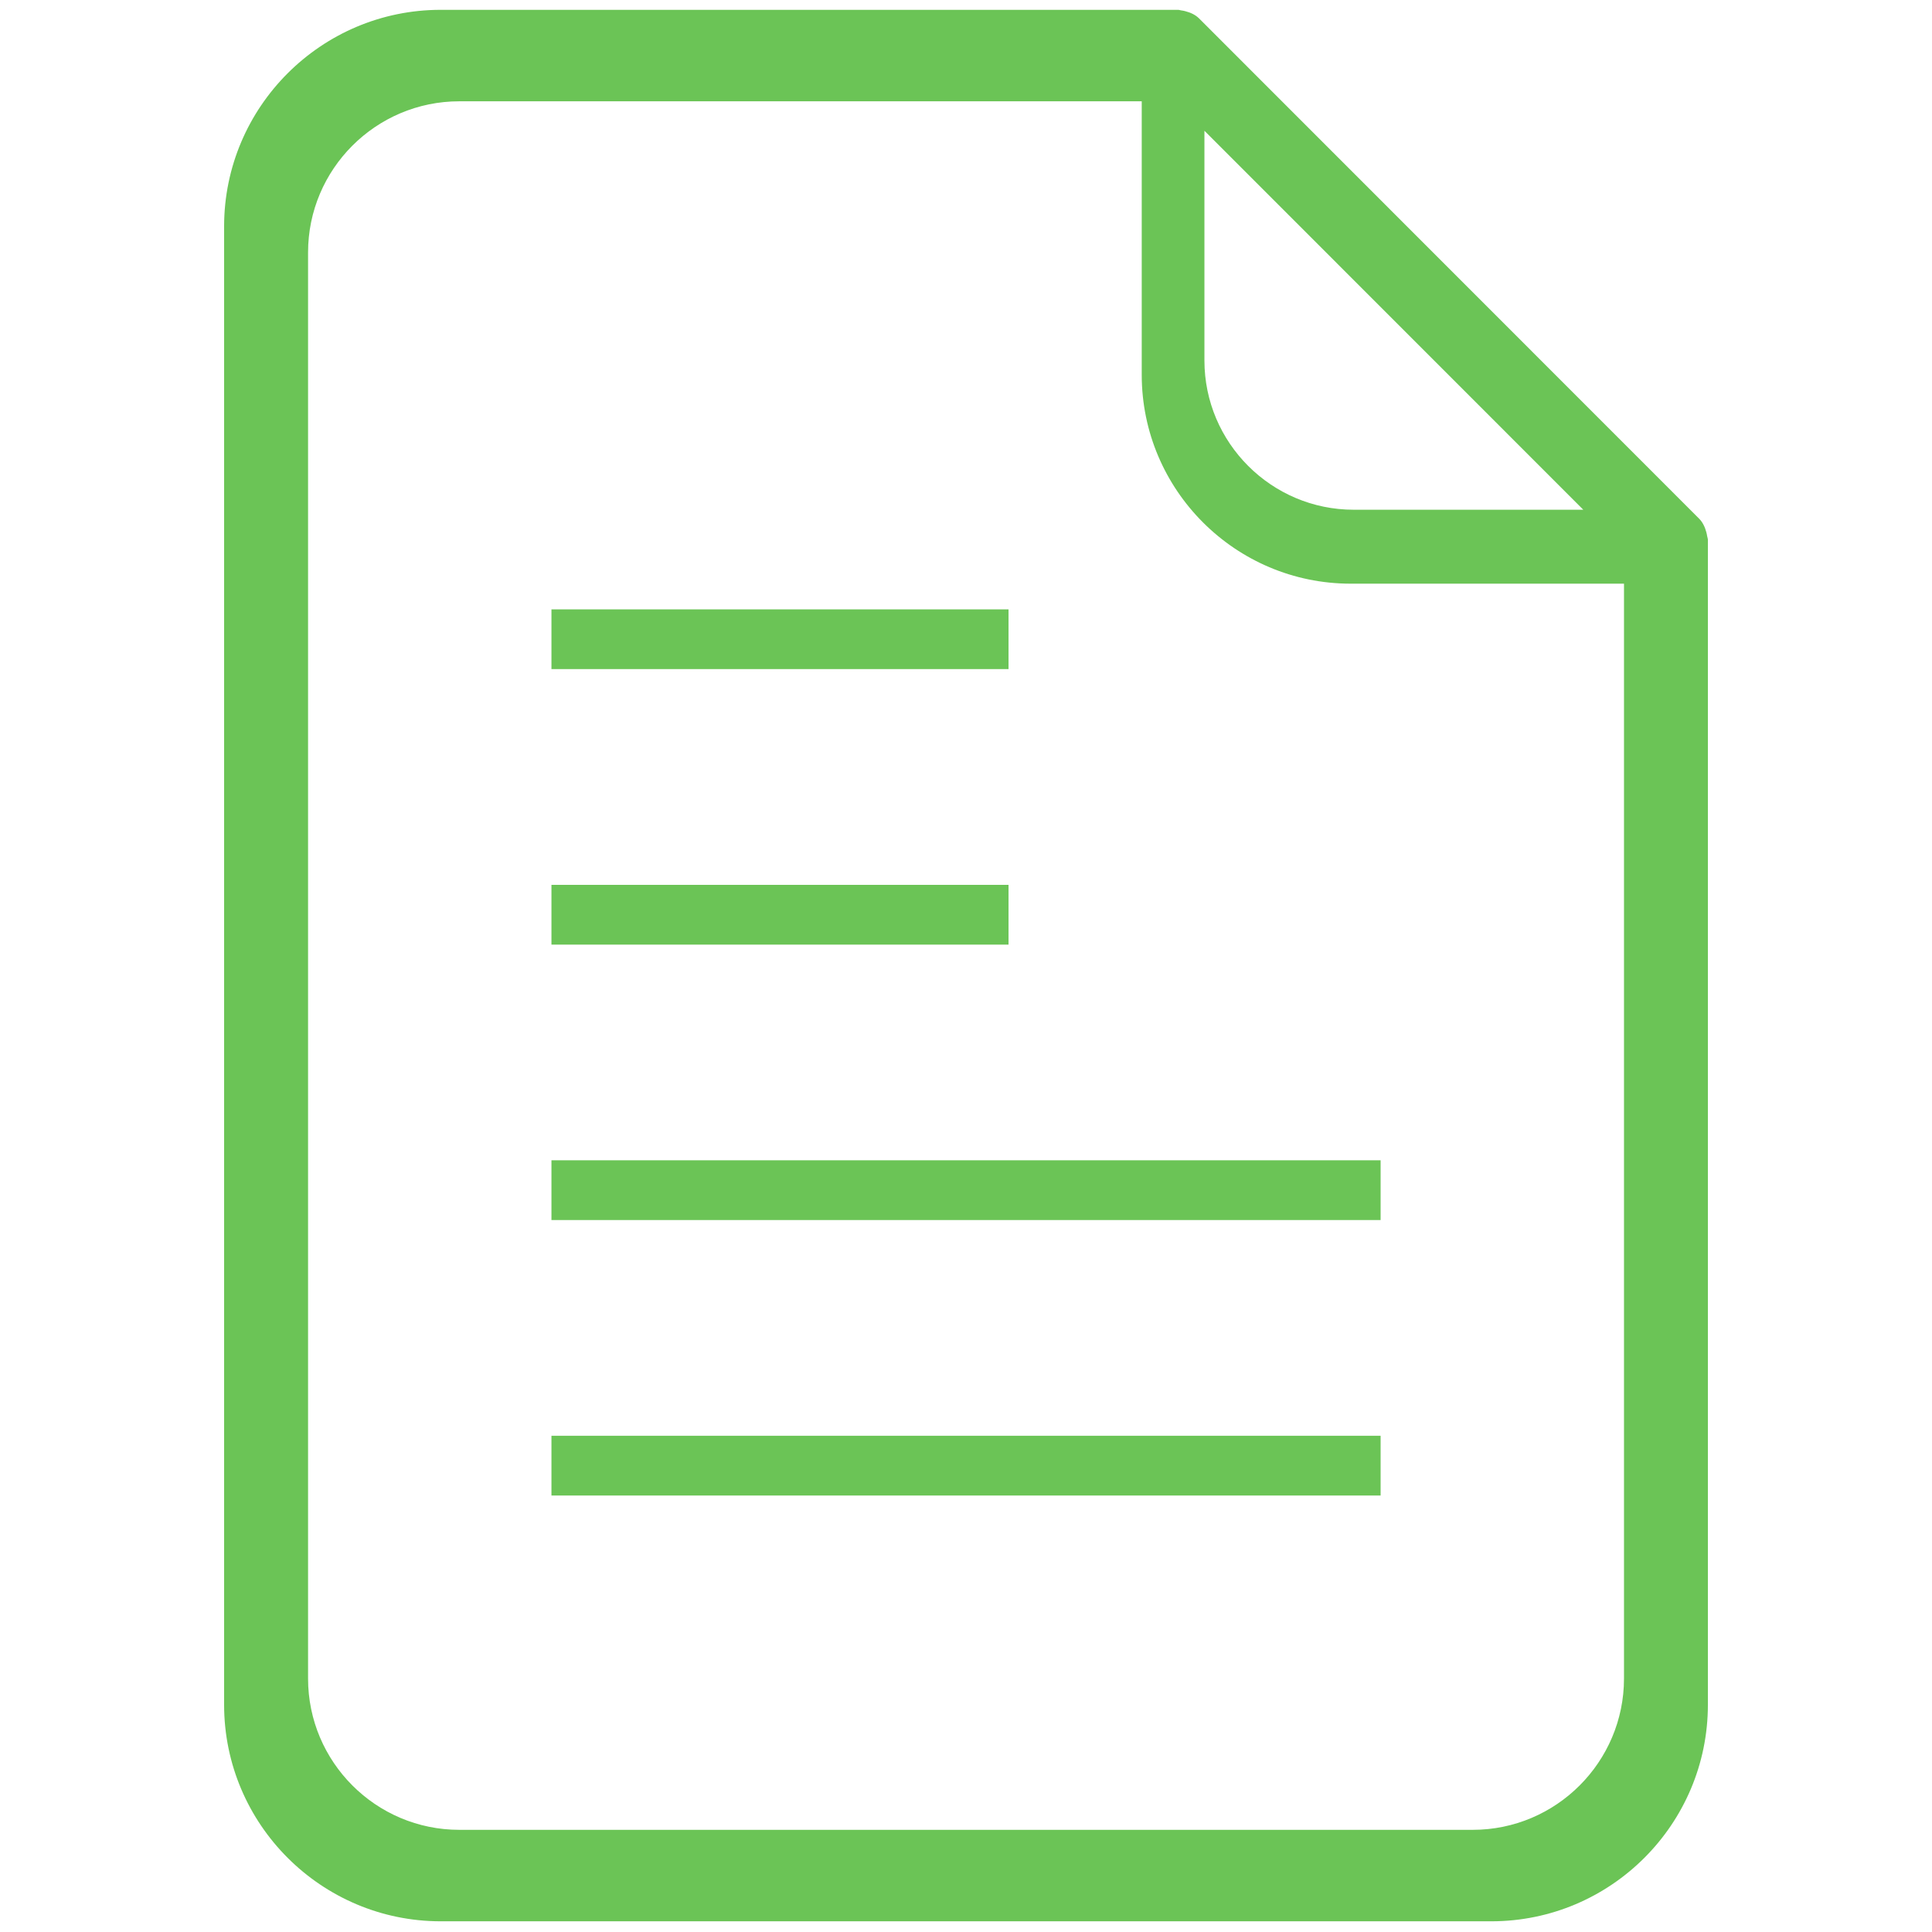 <?xml version="1.0" standalone="no"?><!DOCTYPE svg PUBLIC "-//W3C//DTD SVG 1.1//EN" "http://www.w3.org/Graphics/SVG/1.1/DTD/svg11.dtd"><svg class="icon" width="48px" height="48.00px" viewBox="0 0 1024 1024" version="1.1" xmlns="http://www.w3.org/2000/svg"><path d="M292.28 322.98 534.542 322.98 534.542 354.64 292.28 354.64 292.28 322.98 292.28 322.98ZM292.28 468.996 534.542 468.996 534.542 500.656 292.28 500.656 292.28 468.996 292.28 468.996ZM292.28 614.98 731.751 614.98 731.751 646.64 292.28 646.64 292.28 614.98 292.28 614.98ZM292.28 760.995 731.751 760.995 731.751 792.655 292.28 792.655 292.28 760.995 292.28 760.995ZM904.804 284.039C904.709 283.374 904.583 282.772 904.393 282.107 903.696 279.448 902.525 276.884 900.562 274.889L635.569 9.801C633.574 7.806 631.041 6.666 628.35 5.97 627.685 5.78 627.115 5.653 626.387 5.558 625.754 5.527 625.089 5.21 624.393 5.21L233.583 5.21C170.295 5.21 118.784 56.689 118.784 119.977L118.784 903.56C118.784 966.848 170.295 1018.327 233.583 1018.327L790.449 1018.327C853.737 1018.327 905.216 966.848 905.216 903.56L905.216 286.128C905.216 285.4 904.899 284.735 904.804 284.039L904.804 284.039ZM839.173 270.17 717.51 270.17C673.872 270.17 638.371 234.669 638.371 191.061L638.371 69.307 839.173 270.17 839.173 270.17ZM780.588 969.848 243.444 969.848C199.224 969.848 163.28 933.873 163.28 889.684L163.28 133.853C163.25 89.664 199.224 53.689 243.444 53.689L605.143 53.689 605.143 198.656C605.143 259.703 654.83 309.358 715.876 309.358L860.752 309.358 860.752 889.653C860.752 933.873 824.777 969.848 780.588 969.848L780.588 969.848Z" fill="#6bc456" /></svg>